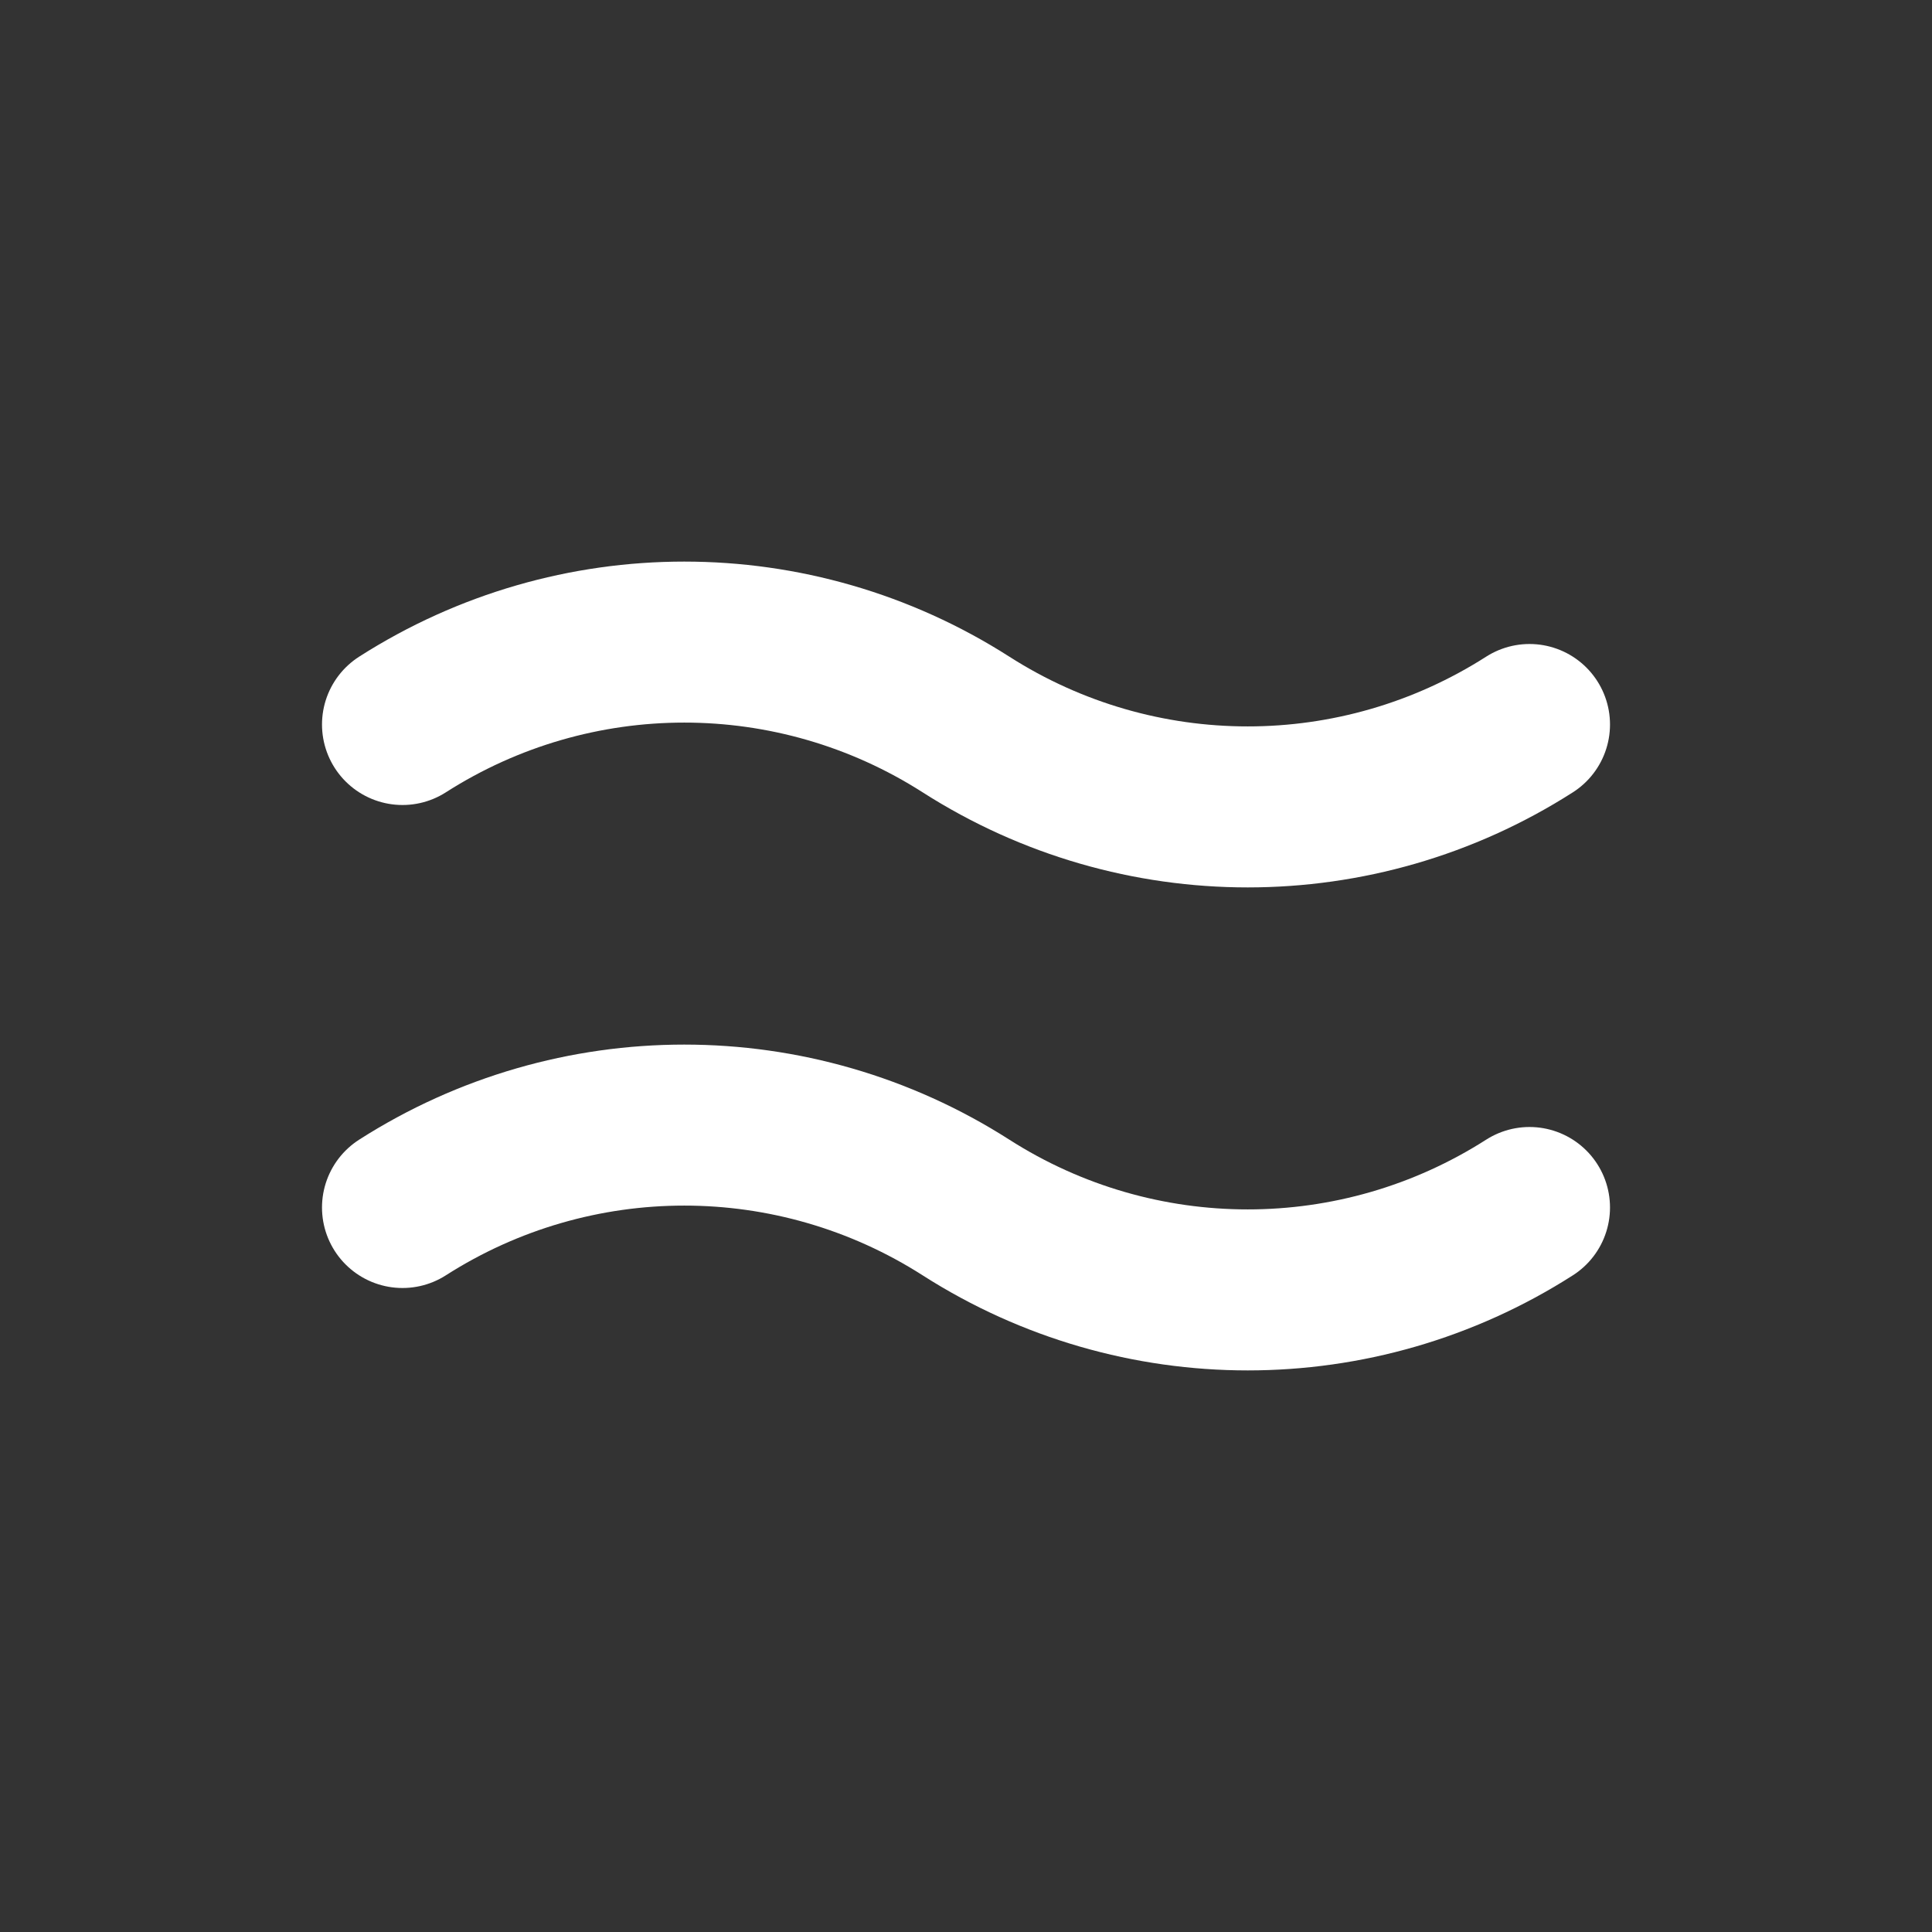 <svg height="18" viewBox="0 0 18 18" width="18" xmlns="http://www.w3.org/2000/svg"><rect x="0" y="0" width="18" height="18" fill="#333333" stroke="none"/><path d="m5 15c2.135-1.365 4.865-1.365 7 0s4.865 1.365 7 0m-14-6c2.135-1.365 4.865-1.365 7 0s4.865 1.365 7 0" fill="none" stroke="#fff" stroke-linecap="round" stroke-linejoin="round" stroke-width="2" transform="scale(.75)"/></svg>